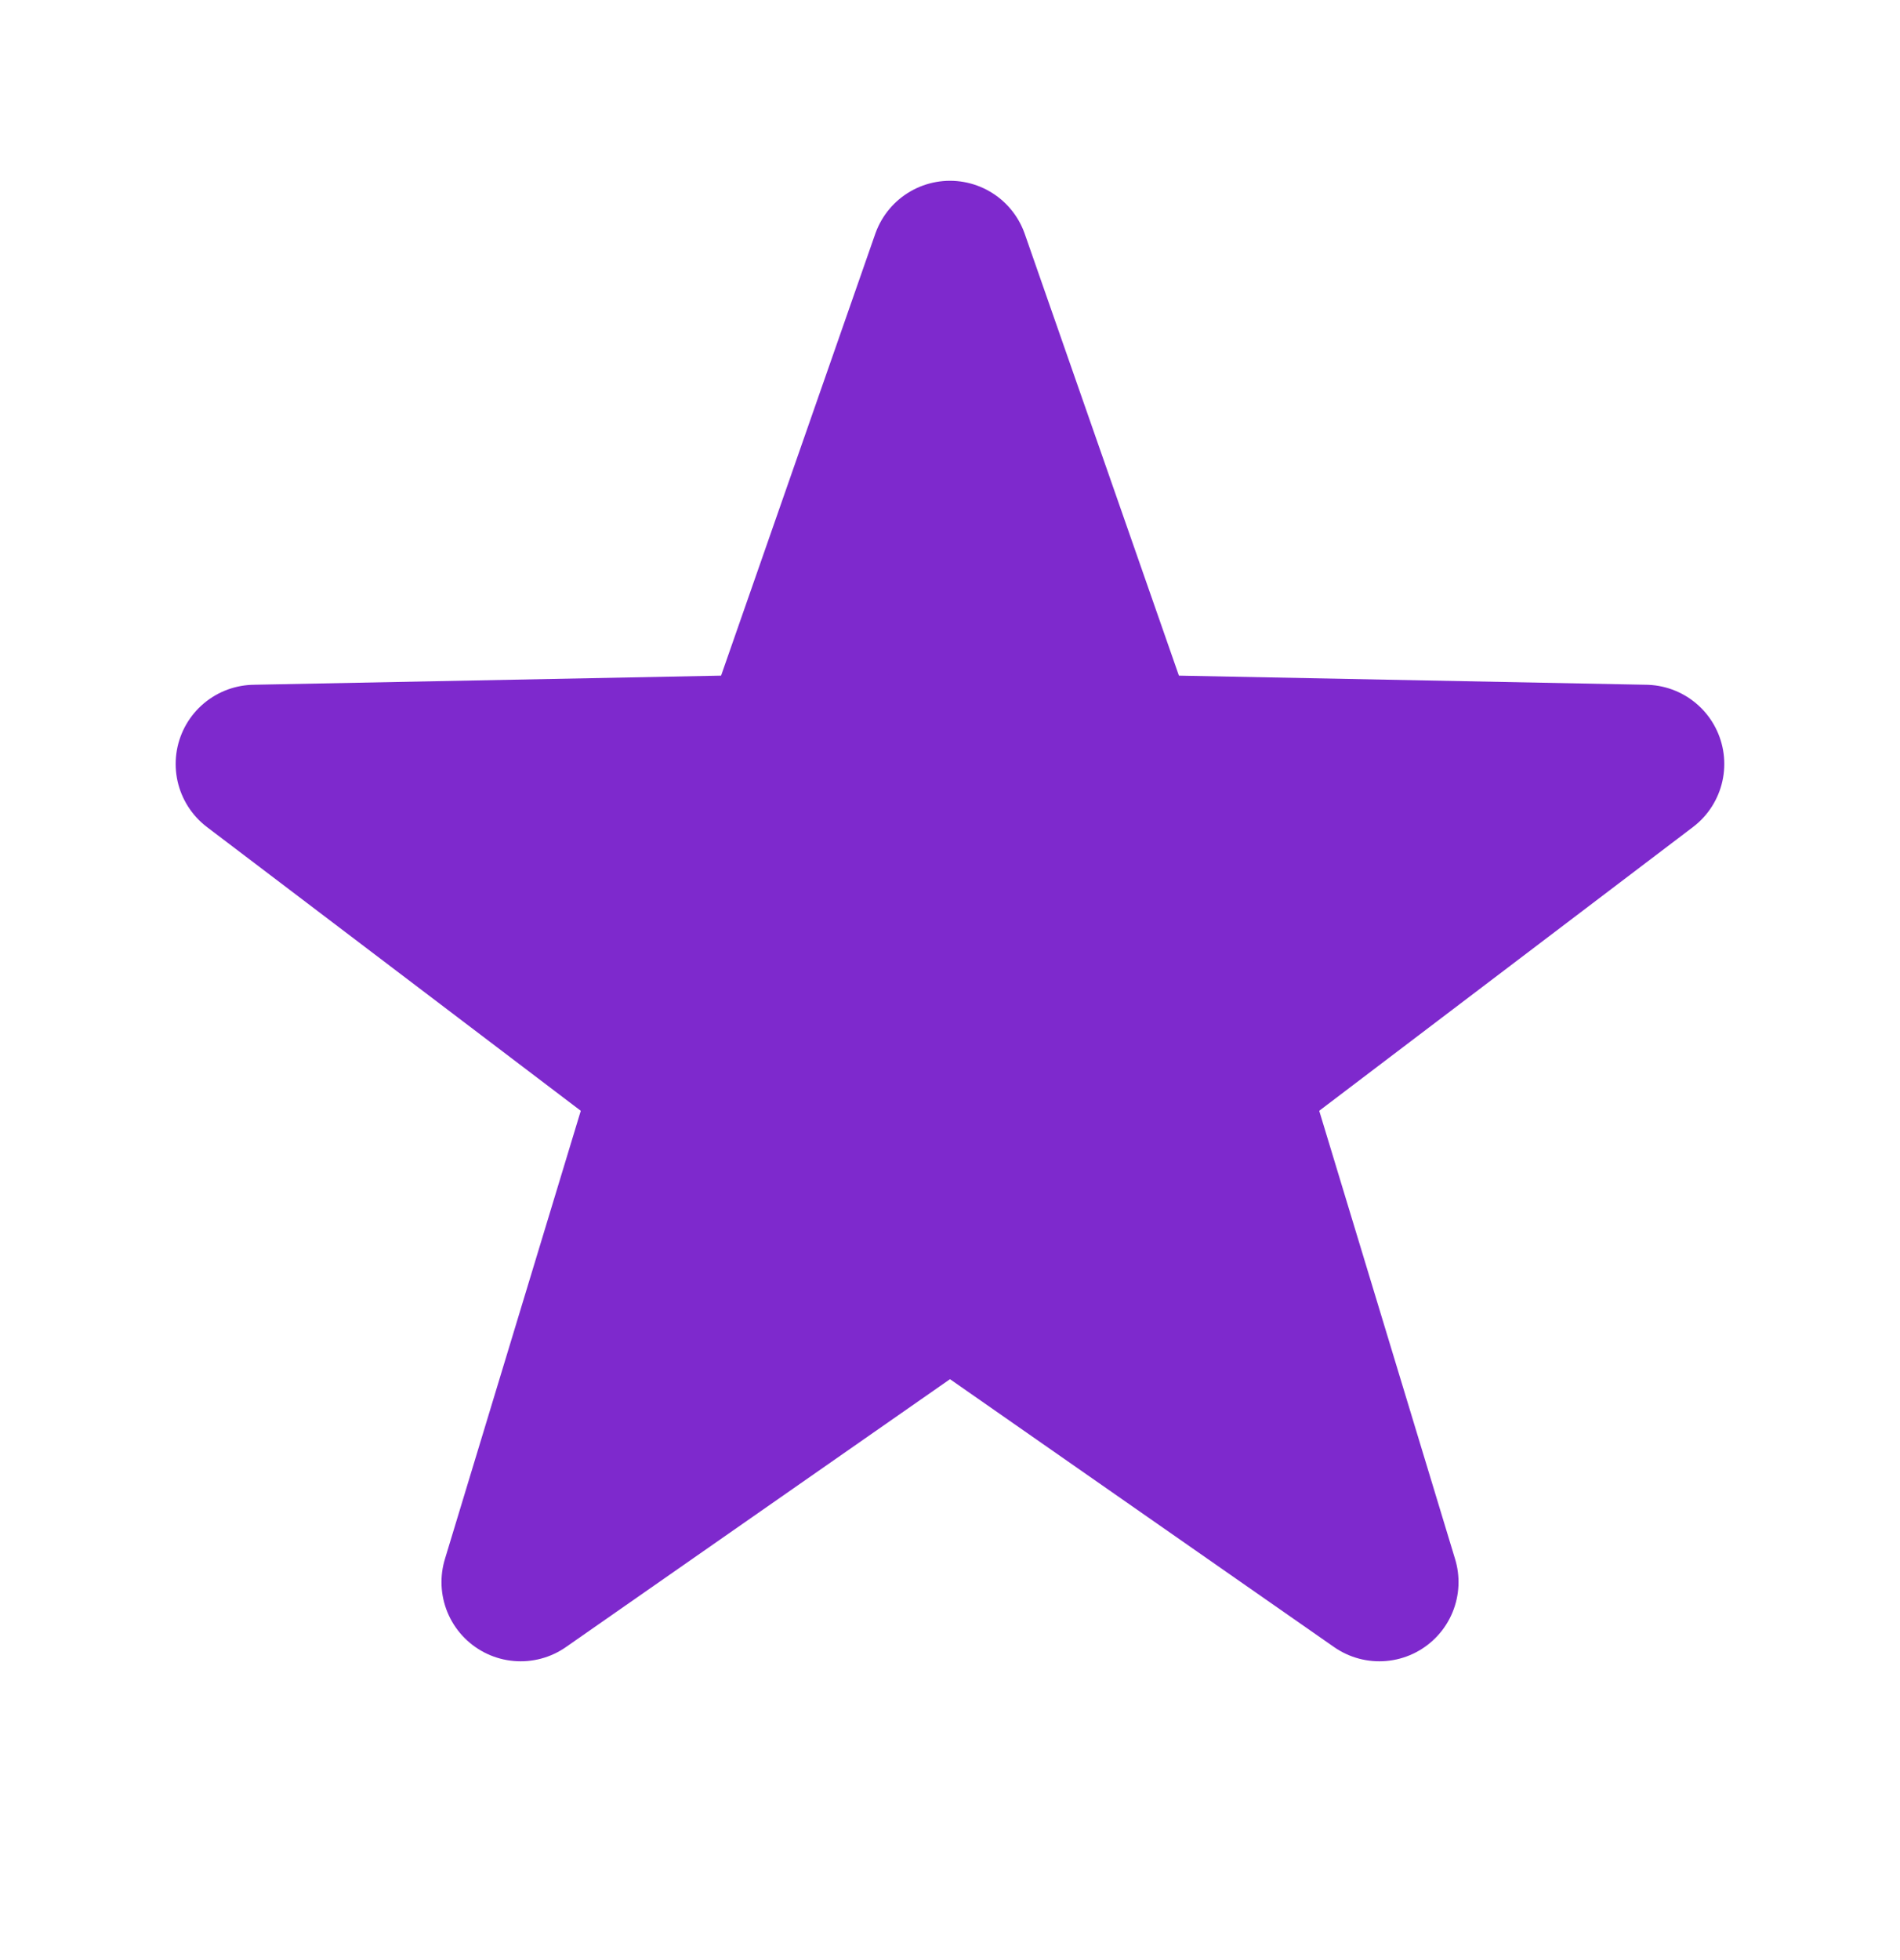 <svg width="32" height="33" viewBox="0 0 32 33" fill="none" xmlns="http://www.w3.org/2000/svg">
<path d="M16 4.377L13.098 12.69L4.292 12.862L11.327 18.2L8.769 26.636L16 21.594M16 4.377L18.902 12.69L27.707 12.862L20.673 18.2L23.231 26.636L16 21.594" fill="#7E29CD" stroke="#7E29CD" stroke-width="2.667" stroke-linecap="round" stroke-linejoin="round"/>
</svg>

